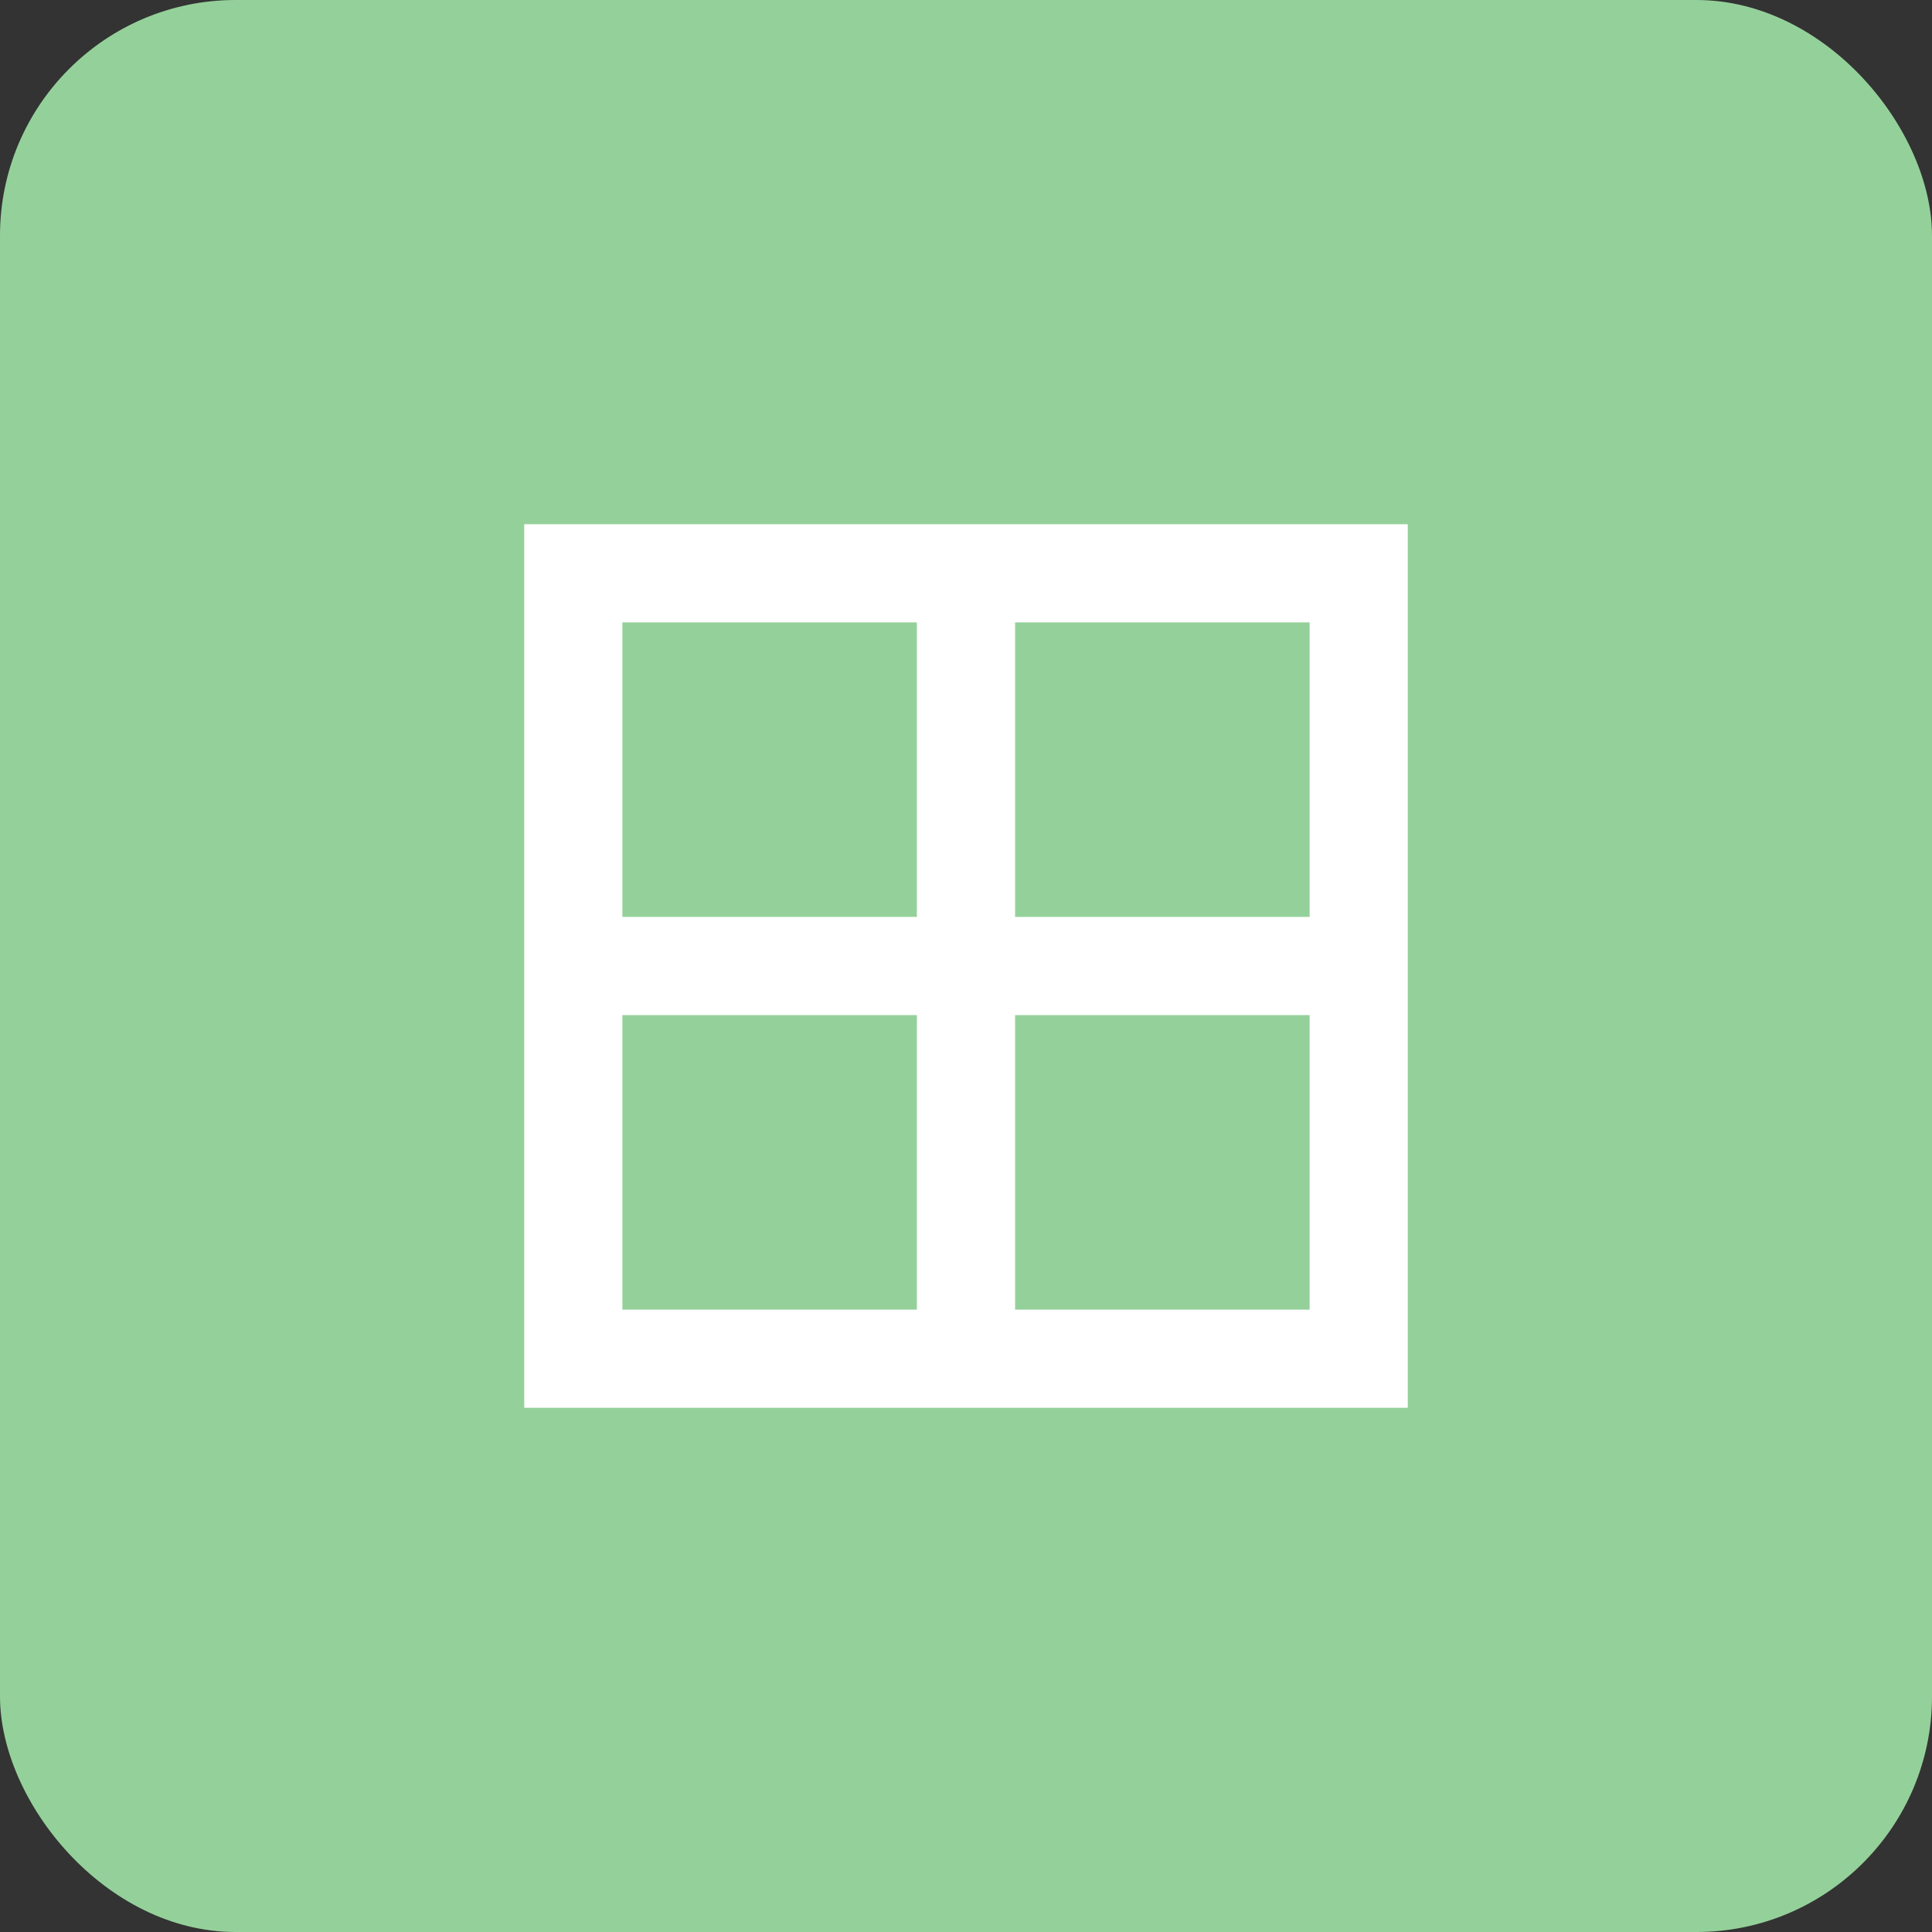 <svg width="41" height="41" viewBox="0 0 41 41" fill="none" xmlns="http://www.w3.org/2000/svg">
<rect x="0" y="0" width="41" height="41" fill="#333333" stroke="none"/>
<rect width="41" height="41" rx="5" fill="#94D19A"/>
<path d="M11.125 11.125V29.875H29.875V11.125H11.125ZM19.458 27.792H13.208V21.542H19.458V27.792ZM19.458 19.458H13.208V13.208H19.458V19.458ZM27.792 27.792H21.542V21.542H27.792V27.792ZM27.792 19.458H21.542V13.208H27.792V19.458Z" fill="white"/>
</svg>
